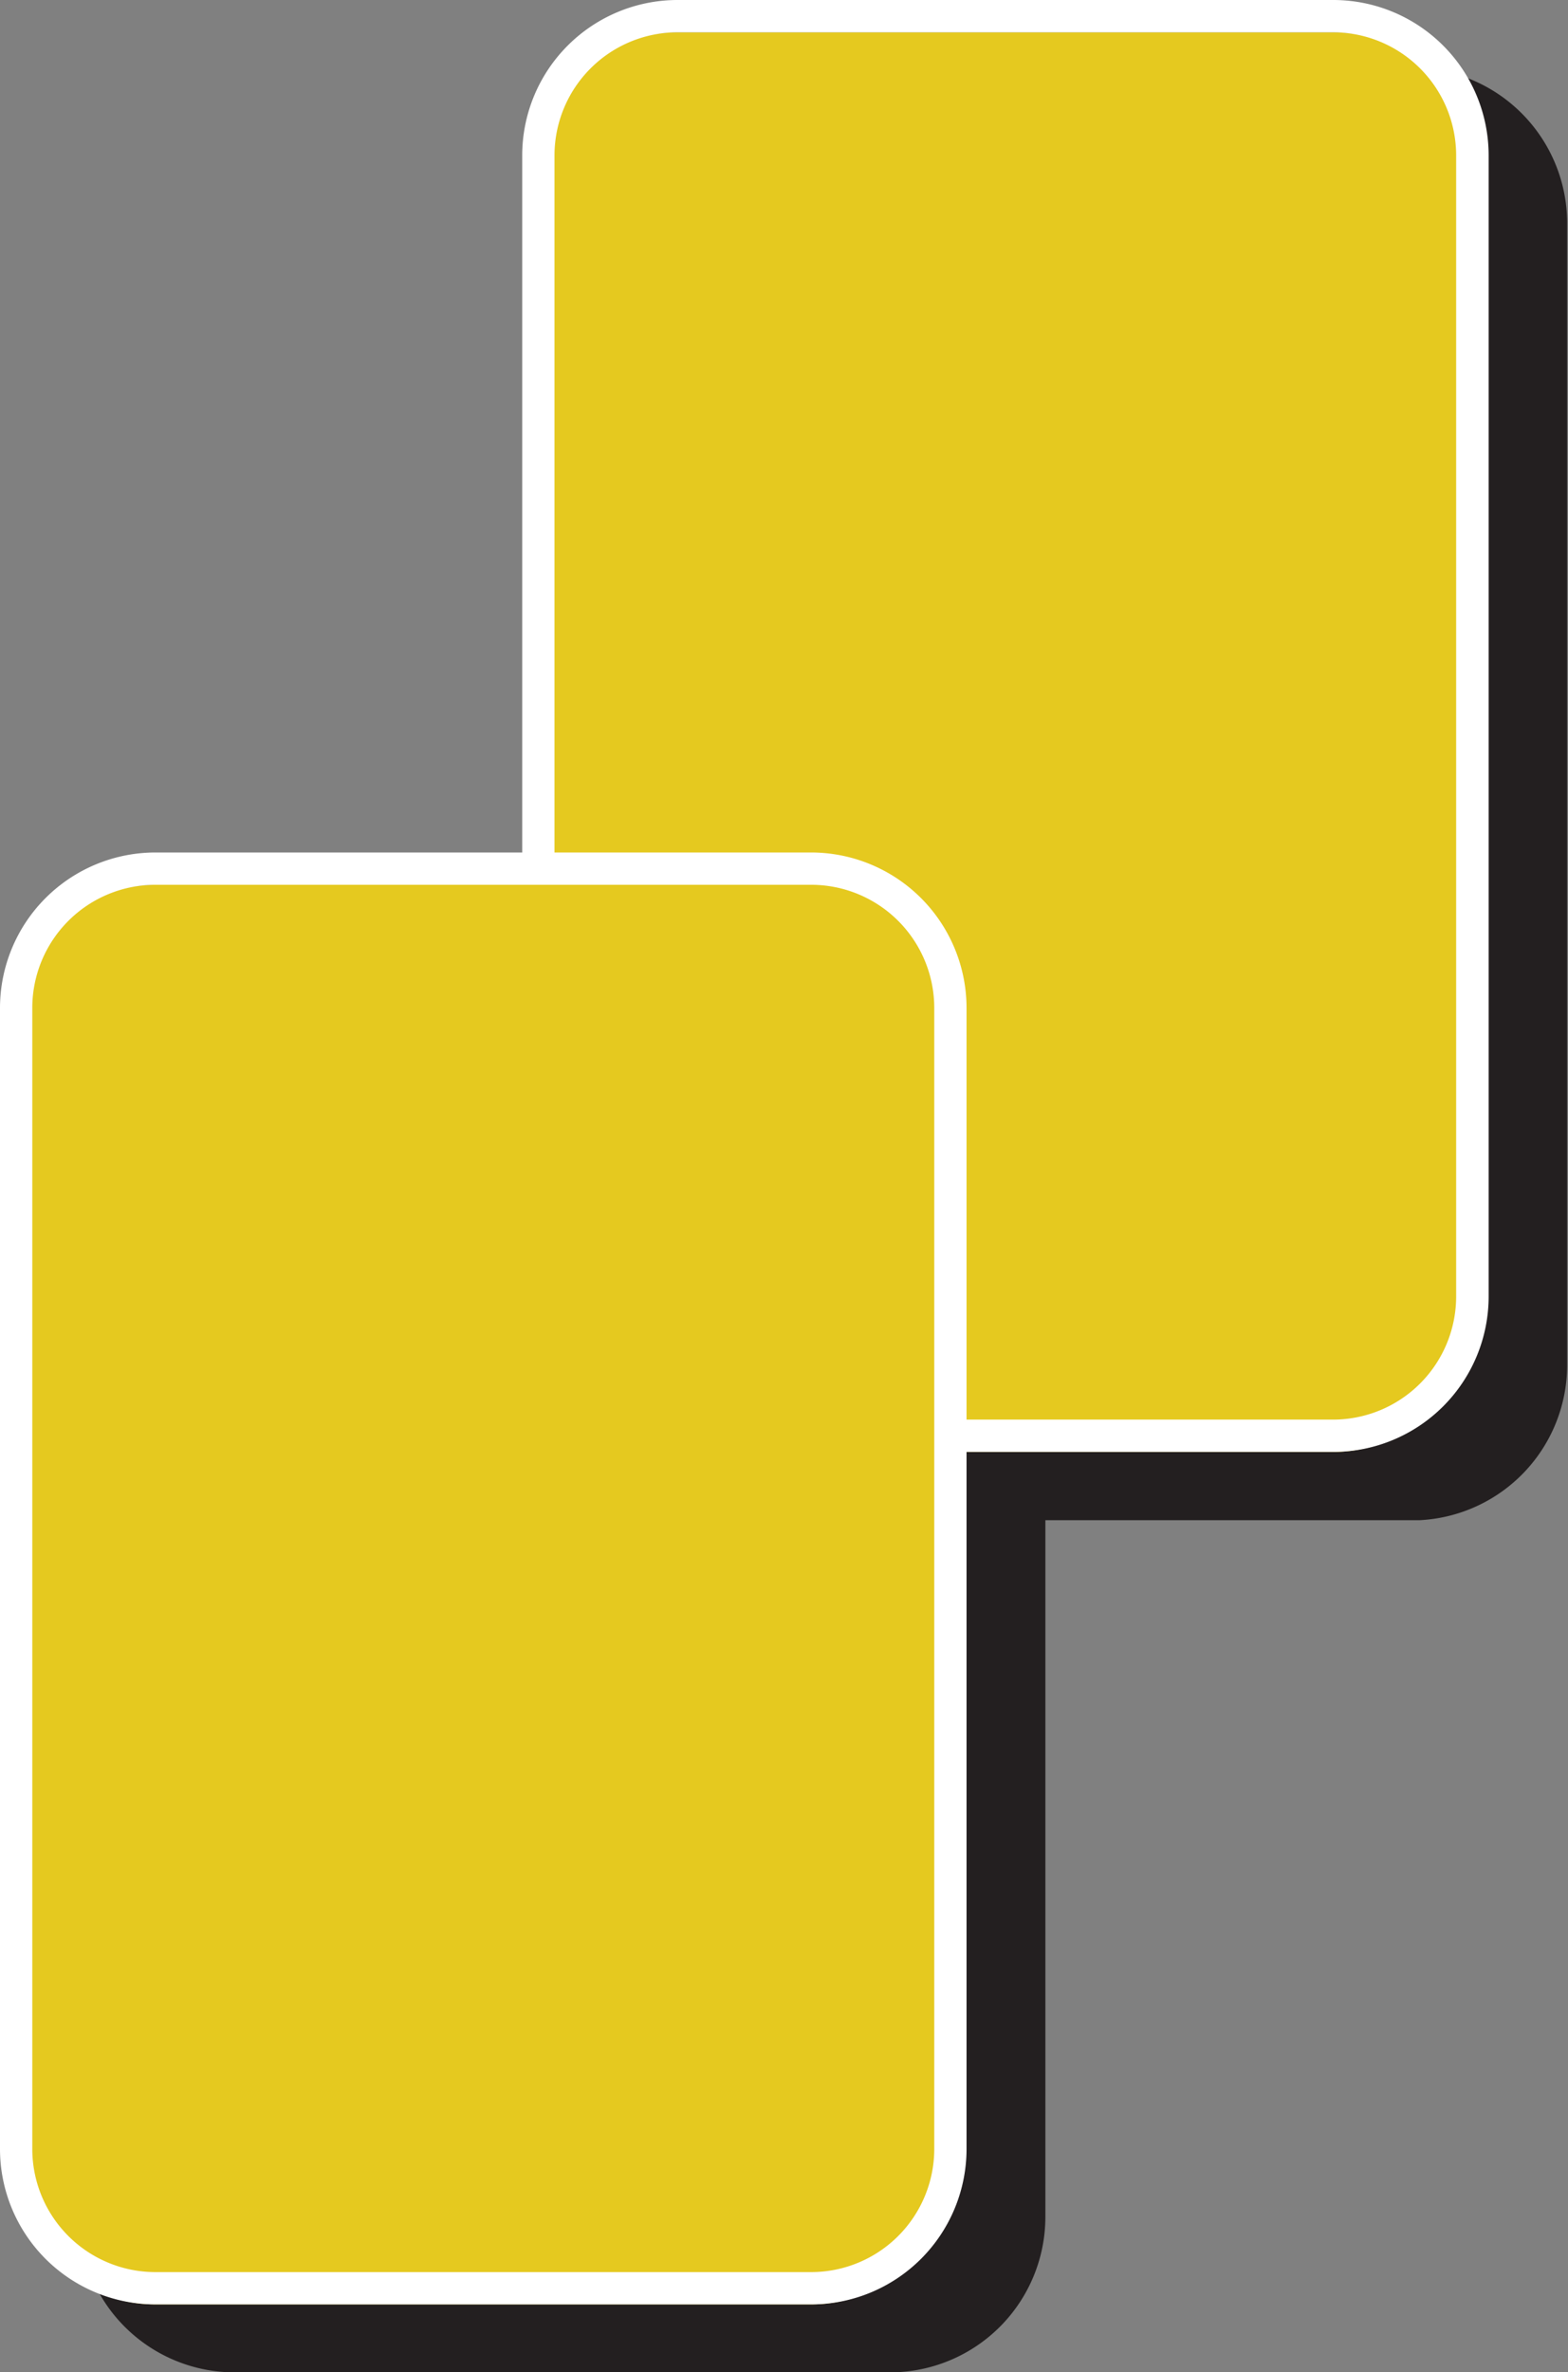 <svg xmlns="http://www.w3.org/2000/svg" viewBox="0 0 148.6 224.69"><rect x="0" y="0" width="148.6" height="224.69" fill="#808080" stroke="none"/><defs><style>.cls-1{fill:#231f20;}.cls-2{fill:#e5c91f;}.cls-3{fill:#fff;}</style></defs><g id="Layer_2" data-name="Layer 2"><g id="Layer_5" data-name="Layer 5"><path class="cls-1" d="M133.88,6.41H71.72A14.73,14.73,0,0,0,57,21.13v66H22.23A14.73,14.73,0,0,0,7.51,101.88V210a14.73,14.73,0,0,0,14,14.7c.23,0,.45,0,.68,0H84.44l.63,0a14.73,14.73,0,0,0,14-14.7v-66h34.82l.63,0a14.73,14.73,0,0,0,14-14.7V21.13A14.74,14.74,0,0,0,133.88,6.41Zm0,3.06.6,0-.6,0H71.72l-.6,0,.6,0ZM57,90.22H22.23l-.6,0,.6,0Z"/><path class="cls-2" d="M126.37,137.53H64.2A13.18,13.18,0,0,1,51,124.34V16.25A13.18,13.18,0,0,1,64.2,3.06h62.17a13.18,13.18,0,0,1,13.18,13.19V124.34a13.18,13.18,0,0,1-13.18,13.19Z"/><path class="cls-3" d="M126.37,137.53H64.2a14.73,14.73,0,0,1-14.71-14.72V14.72A14.73,14.73,0,0,1,64.2,0h62.17a14.73,14.73,0,0,1,14.71,14.72V122.81A14.73,14.73,0,0,1,126.37,137.53ZM64.2,3.06A11.67,11.67,0,0,0,52.55,14.72V122.81A11.67,11.67,0,0,0,64.2,134.47h62.17A11.67,11.67,0,0,0,138,122.81V14.72A11.67,11.67,0,0,0,126.37,3.06Z"/><path class="cls-2" d="M76.88,218.28H14.72A13.18,13.18,0,0,1,1.53,205.09V97A13.2,13.2,0,0,1,14.72,83.81H76.88A13.2,13.2,0,0,1,90.07,97V205.09a13.18,13.18,0,0,1-13.19,13.19Z"/><path class="cls-3" d="M76.88,218.28H14.72A14.73,14.73,0,0,1,0,203.56V95.47A14.74,14.74,0,0,1,14.72,80.75H76.88A14.74,14.74,0,0,1,91.6,95.47V203.56A14.73,14.73,0,0,1,76.88,218.28ZM14.72,83.81A11.67,11.67,0,0,0,3.06,95.47V203.56a11.67,11.67,0,0,0,11.66,11.66H76.88a11.67,11.67,0,0,0,11.66-11.66V95.47A11.67,11.67,0,0,0,76.88,83.81Z"/></g></g></svg>
